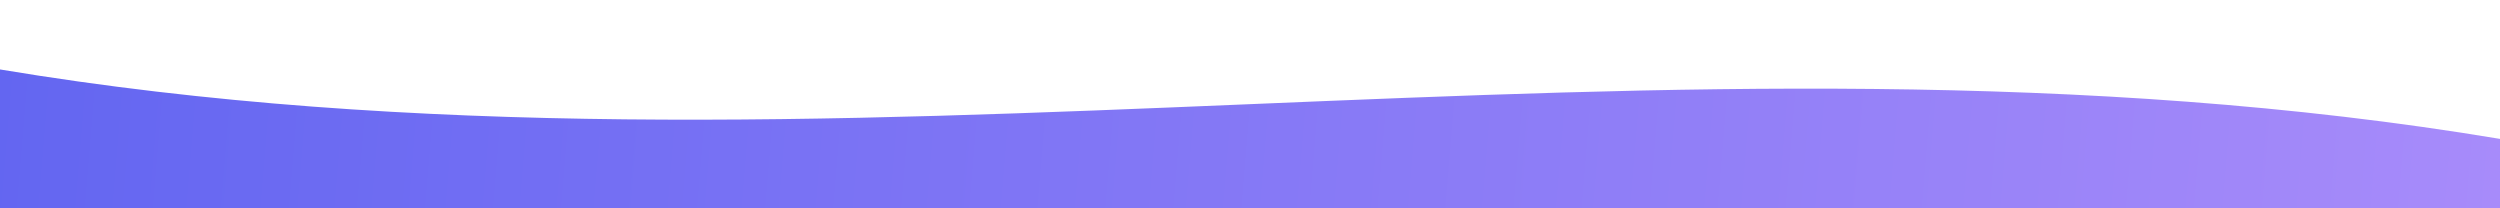 <svg width="100%" height="120" viewBox="0 0 1440 120" fill="none" xmlns="http://www.w3.org/2000/svg">
  <path d="M0,40 C480,120 960,0 1440,80 L1440,120 L0,120 Z" fill="url(#paint0_linear)"/>
  <defs>
    <linearGradient id="paint0_linear" x1="0" y1="0" x2="1440" y2="120" gradientUnits="userSpaceOnUse">
      <stop stop-color="#6366F1"/>
      <stop offset="1" stop-color="#A78BFA"/>
    </linearGradient>
  </defs>
</svg>
